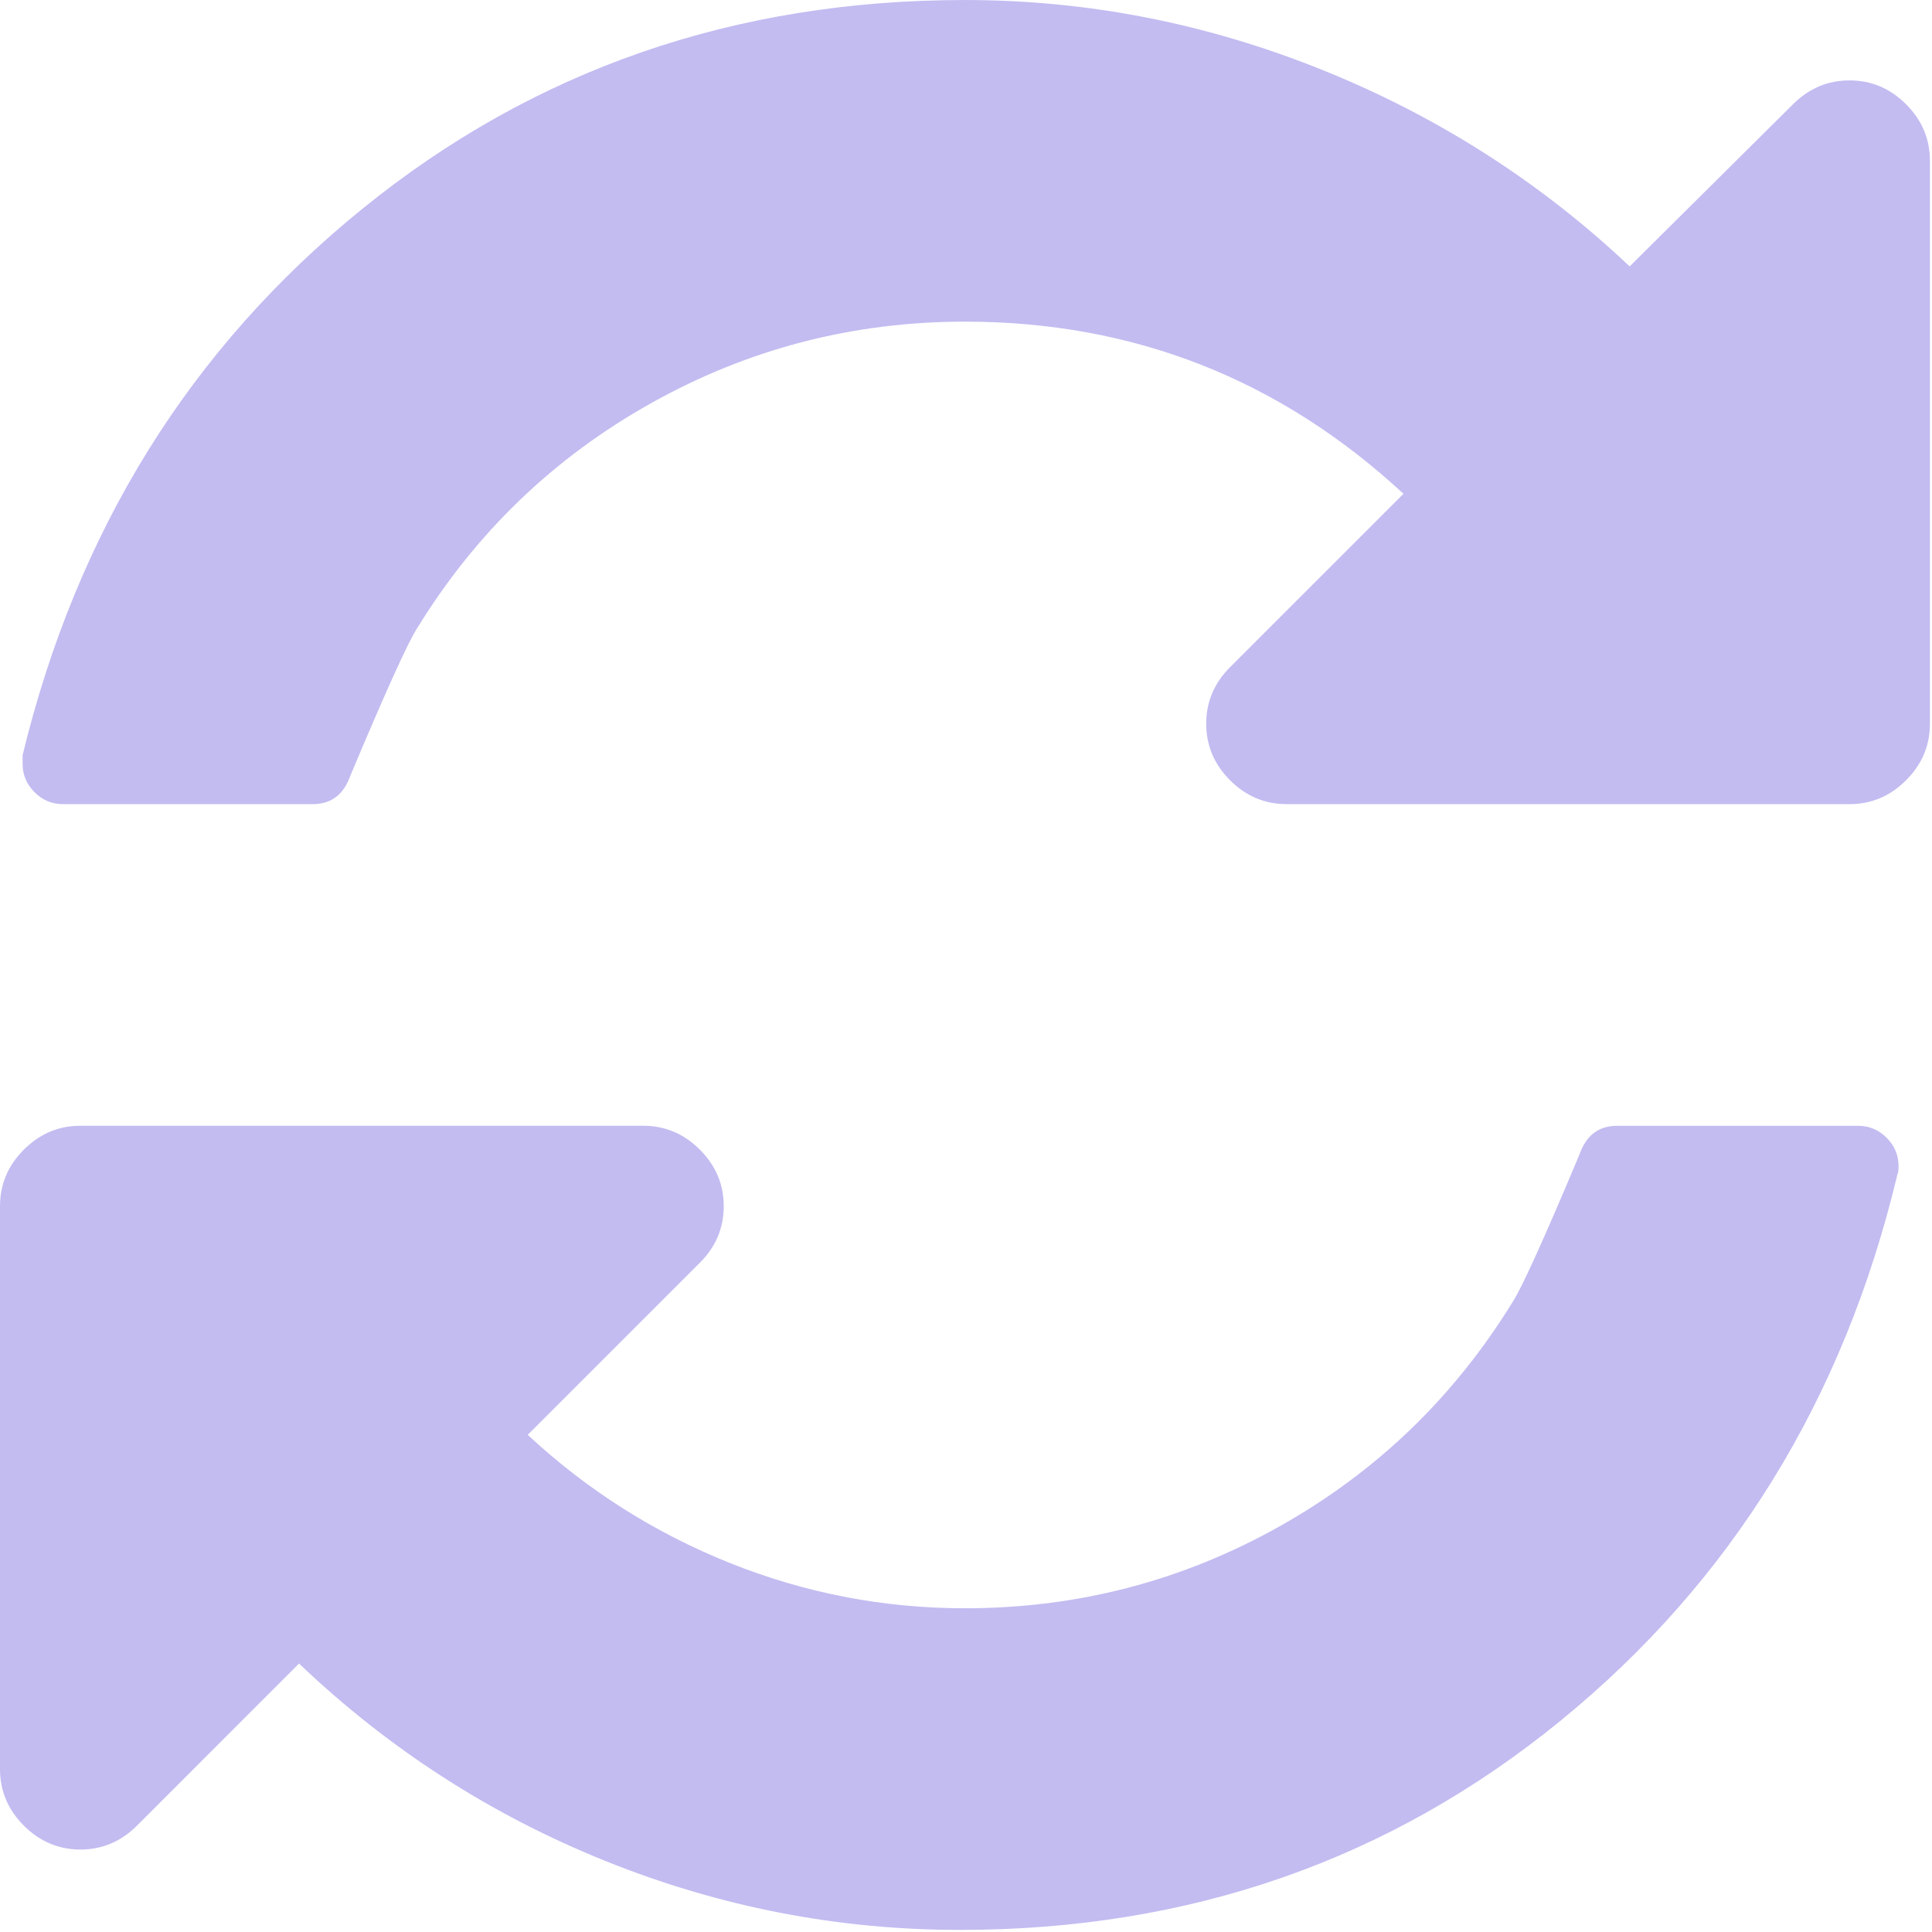 <?xml version="1.0" encoding="UTF-8"?>
<svg width="439px" height="439px" viewBox="0 0 439 439" version="1.1" xmlns="http://www.w3.org/2000/svg" xmlns:xlink="http://www.w3.org/1999/xlink">
    <!-- Generator: Sketch 42 (36781) - http://www.bohemiancoding.com/sketch -->
    <title>Artboard</title>
    <desc>Created with Sketch.</desc>
    <defs></defs>
    <g id="Page-1" stroke="none" stroke-width="1" fill="none" fill-rule="evenodd">
        <g id="Artboard" fill-rule="nonzero" fill="#C2BCF1">
            <path d="M433.109,23.694 C429.495,20.082 425.211,18.27 420.261,18.27 C415.313,18.27 411.035,20.082 407.414,23.694 L370.301,60.529 C349.936,41.303 326.617,26.406 300.353,15.845 C274.091,5.283 247.056,0.003 219.266,0.003 C166.922,0.003 121.244,15.846 82.224,47.539 C43.203,79.228 17.509,120.574 5.137,171.587 L5.137,173.584 C5.137,176.058 6.04,178.201 7.849,180.007 C9.658,181.816 11.798,182.719 14.272,182.719 L71.086,182.719 C75.275,182.719 78.128,180.529 79.652,176.154 C87.645,157.122 92.687,145.988 94.783,142.751 C108.105,121.053 125.806,104.017 147.886,91.645 C169.968,79.274 193.759,73.086 219.262,73.086 C257.523,73.086 290.735,86.125 318.907,112.201 L279.501,151.598 C275.894,155.215 274.08,159.5 274.08,164.449 C274.08,169.397 275.893,173.68 279.501,177.296 C283.122,180.913 287.406,182.72 292.355,182.72 L420.261,182.72 C425.21,182.72 429.494,180.913 433.109,177.296 C436.722,173.68 438.529,169.398 438.529,164.449 L438.529,36.542 C438.529,31.593 436.733,27.312 433.109,23.694 Z" id="Shape"></path>
            <path d="M422.253,255.813 L367.437,255.813 C363.249,255.813 360.394,258 358.875,262.379 C350.885,281.413 345.837,292.542 343.746,295.779 C330.42,317.472 312.718,334.514 290.644,346.885 C268.561,359.26 244.77,365.441 219.266,365.441 C200.805,365.441 183.007,362.018 165.879,355.168 C148.749,348.31 133.425,338.601 119.913,326.038 L159.028,286.926 C162.643,283.313 164.452,279.025 164.452,274.079 C164.452,269.131 162.643,264.843 159.028,261.232 C155.411,257.612 151.13,255.801 146.181,255.801 L18.274,255.801 C13.322,255.801 9.039,257.612 5.423,261.232 C1.807,264.844 0,269.132 0,274.08 L0,401.987 C0,406.932 1.807,411.219 5.424,414.834 C9.043,418.444 13.326,420.262 18.275,420.262 C23.223,420.262 27.504,418.445 31.122,414.834 L67.951,378.001 C88.318,397.411 111.493,412.356 137.474,422.824 C163.455,433.296 190.34,438.525 218.127,438.525 C270.282,438.525 315.77,422.68 354.598,390.991 C393.426,359.303 418.931,317.949 431.118,266.941 C431.309,266.561 431.399,265.894 431.399,264.946 C431.399,262.468 430.492,260.334 428.684,258.519 C426.874,256.72 424.731,255.813 422.253,255.813 Z" id="Shape"></path>
        </g>
    </g>
</svg>